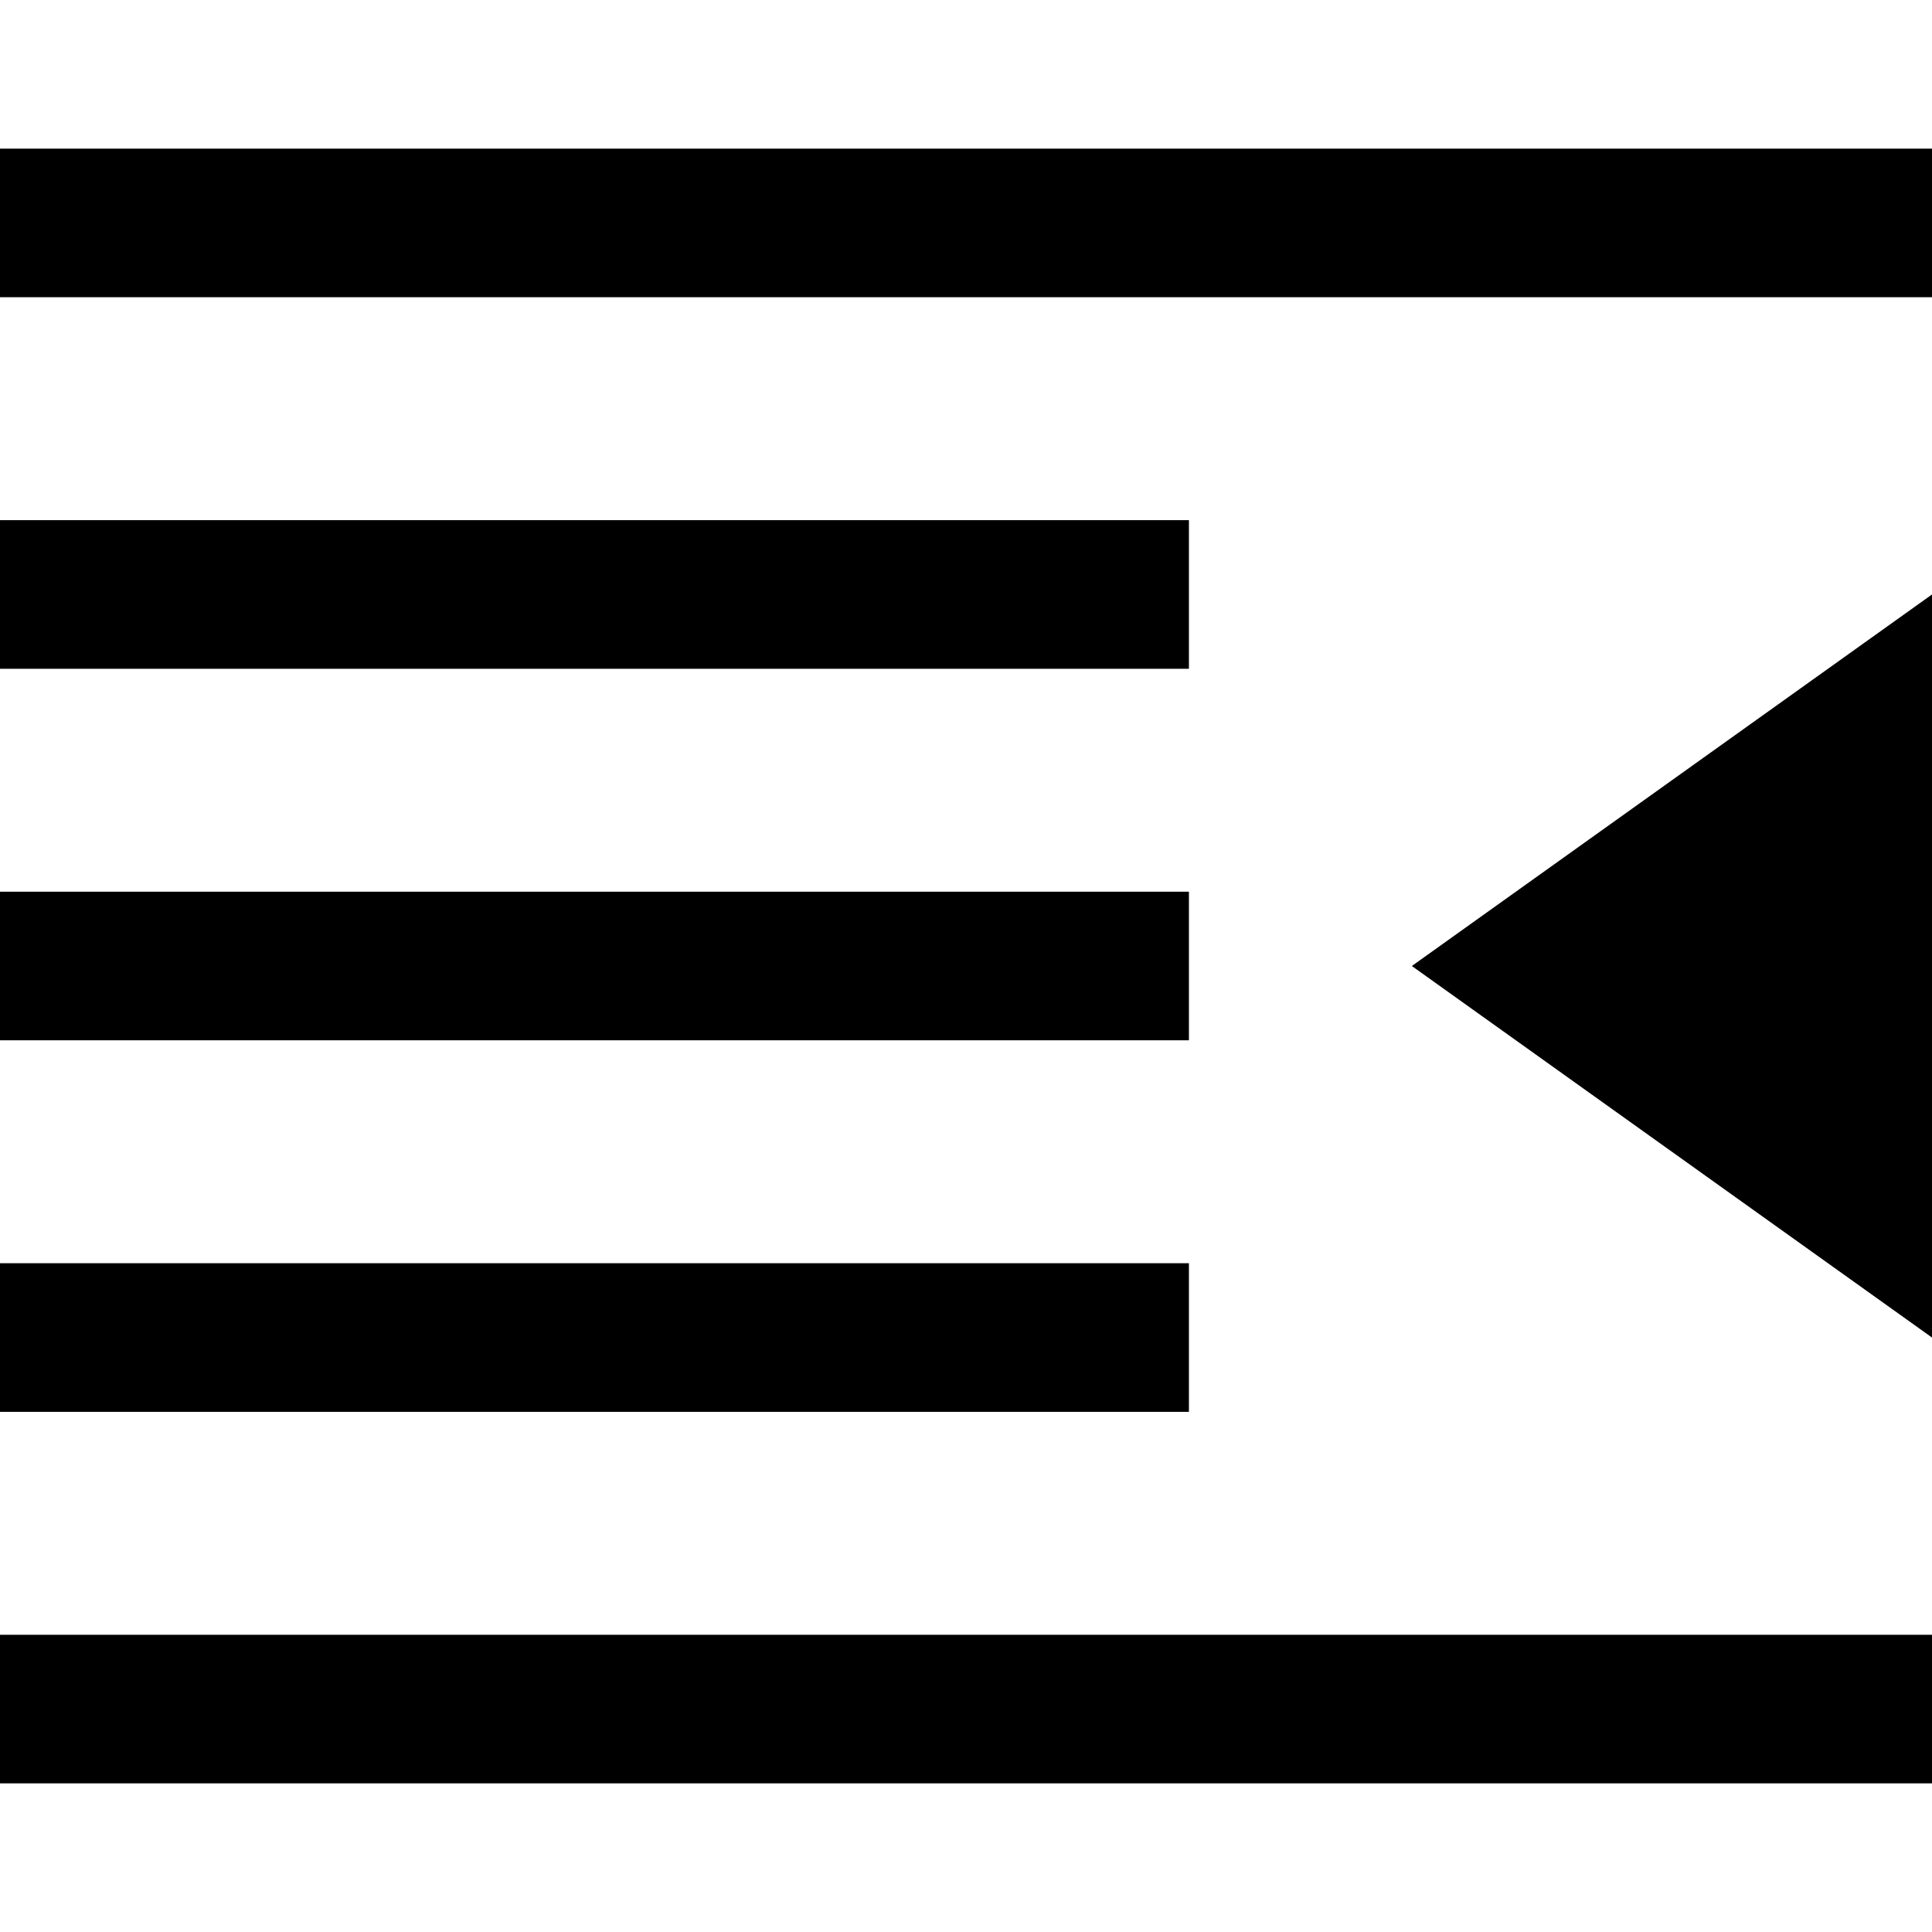 <?xml version="1.0" encoding="UTF-8"?>
<svg xmlns="http://www.w3.org/2000/svg" xmlns:xlink="http://www.w3.org/1999/xlink" viewBox="0 0 26 26" version="1.1" width="16px" height="16px">
<g id="surface1">
<path style=" " d="M 0 2 L 0 4 L 26 4 L 26 2 Z M 0 7 L 0 9 L 16 9 L 16 7 Z M 26 8 L 19 13 L 26 18 Z M 0 12 L 0 14 L 16 14 L 16 12 Z M 0 17 L 0 19 L 16 19 L 16 17 Z M 0 22 L 0 24 L 26 24 L 26 22 Z "/>
</g>
</svg>
